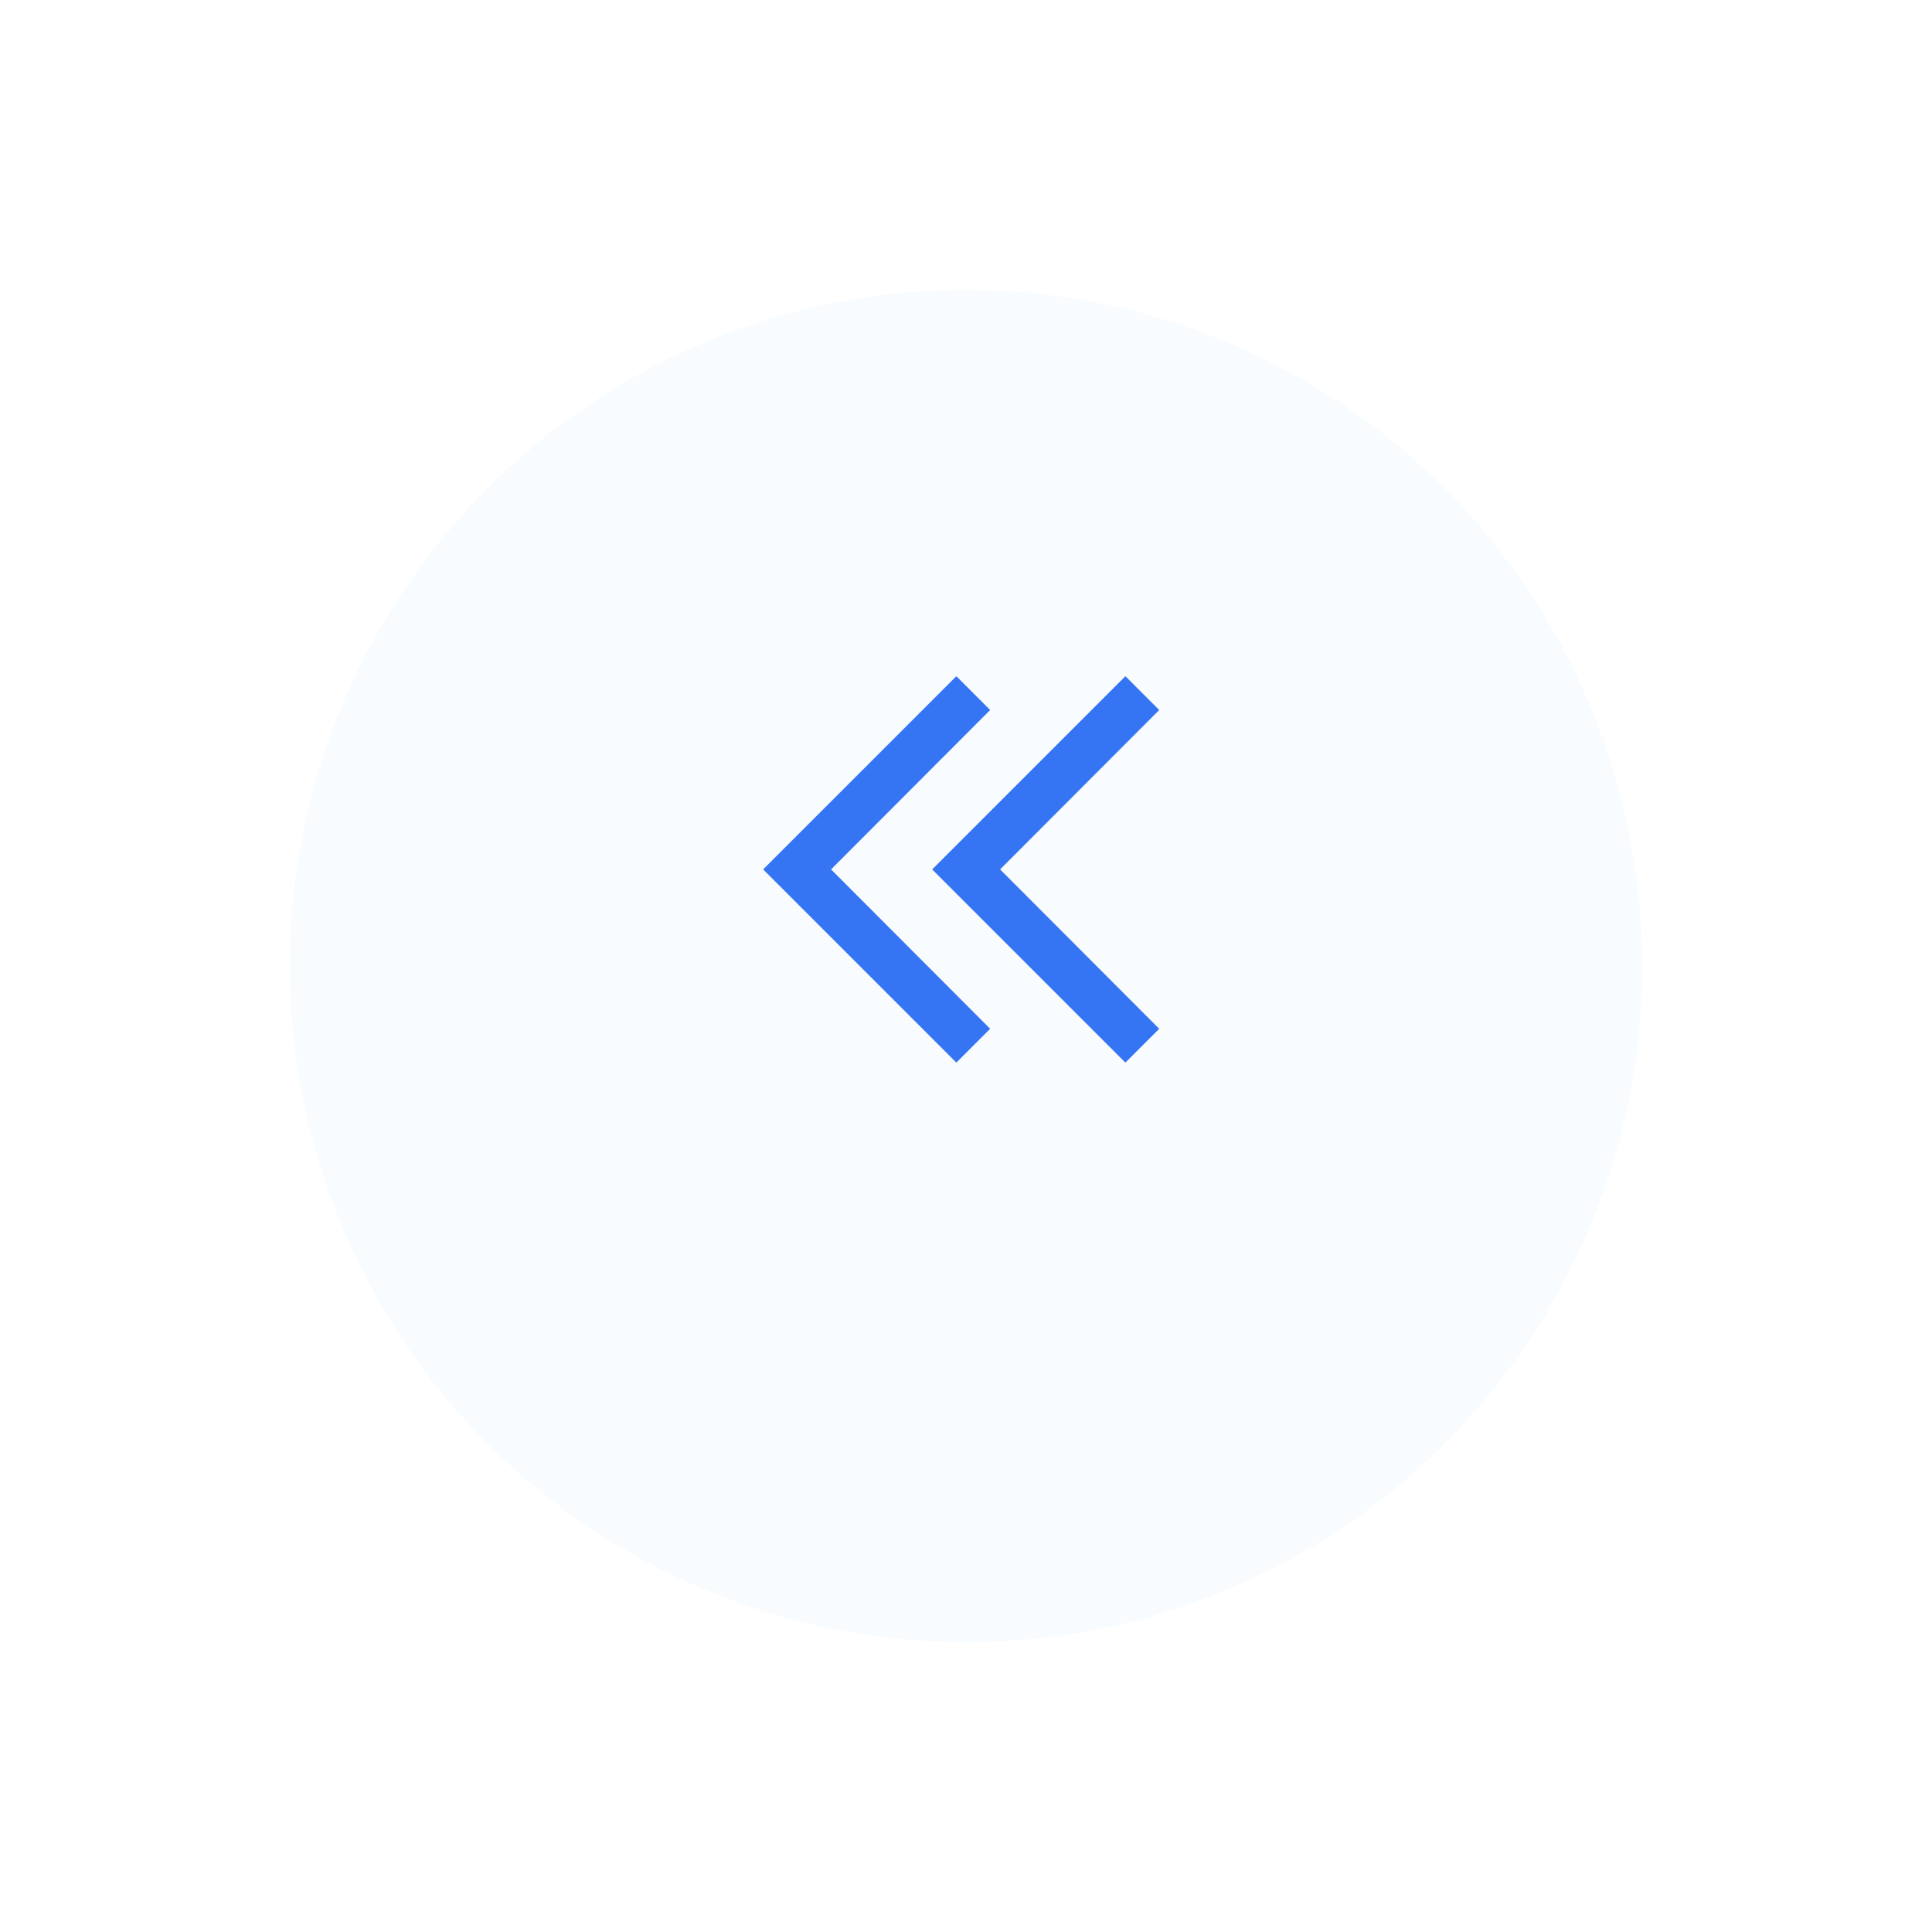 <svg xmlns="http://www.w3.org/2000/svg" xmlns:xlink="http://www.w3.org/1999/xlink" width="80" height="80" viewBox="0 0 80 80"><defs><style>.a{fill:#f8fcff;}.b{fill:#3574f3;fill-rule:evenodd;}.c{filter:url(#a);}</style><filter id="a" x="0" y="0" width="80" height="80" filterUnits="userSpaceOnUse"><feOffset dy="4" input="SourceAlpha"/><feGaussianBlur stdDeviation="4" result="b"/><feFlood flood-opacity="0.149"/><feComposite operator="in" in2="b"/><feComposite in="SourceGraphic"/></filter></defs><g transform="translate(1280 914) rotate(180)"><g class="c" transform="matrix(-1, 0, 0, -1, 1280, 914)"><circle class="a" cx="28" cy="28" r="28" transform="translate(68 64) rotate(180)"/></g><g transform="translate(0.4)"><path class="b" d="M12,4,10.6,5.4,17.188,12h0L10.6,18.6,12,20l8-8Z" transform="translate(1228 866)"/><path class="b" d="M12,4,10.6,5.4,17.188,12h0L10.6,18.6,12,20l8-8Z" transform="translate(1221 866)"/></g></g></svg>